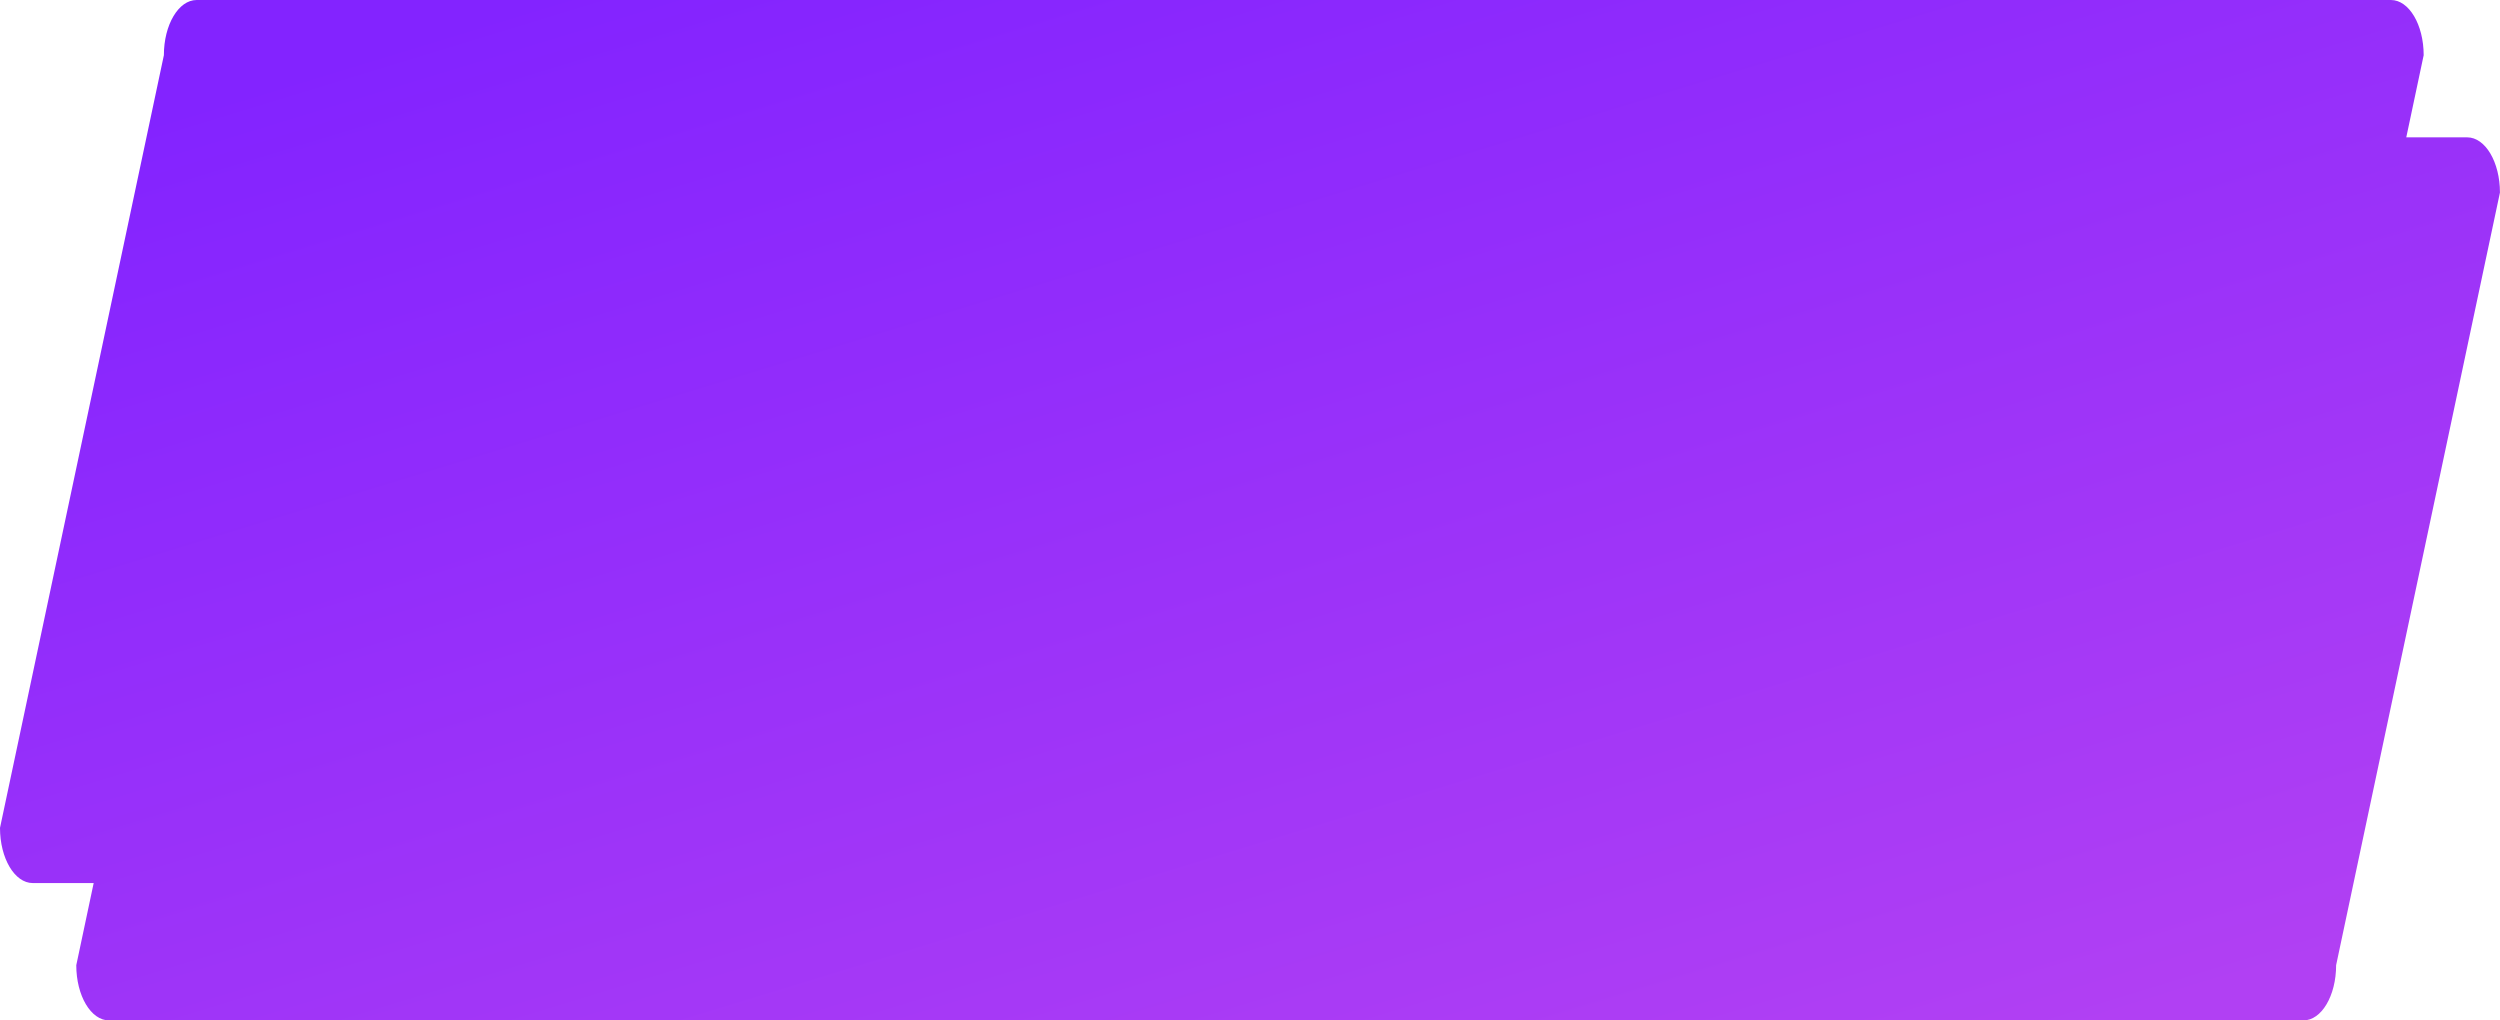 <svg xmlns="http://www.w3.org/2000/svg" xmlns:xlink="http://www.w3.org/1999/xlink" preserveAspectRatio="none" viewBox="0 0 49 20">
  <defs>
    <linearGradient id="linear-gradient" x1="0.872" y1="0.981" x2="0.162" y2="0.038" gradientUnits="objectBoundingBox">
      <stop offset="0" stop-color="#b140f3"/>
      <stop offset="1" stop-color="#8323ff"/>
    </linearGradient>
  </defs>
  <g transform="translate(0)">
    <path d="M2.137,20c-.355,0-.642-.484-.642-1.082l.341-1.61H.642c-.355,0-.642-.484-.642-1.082L3.212,1.082C3.212.484,3.5,0,3.854,0H46.862c.355,0,.642.484.642,1.082l-.341,1.61h1.194c.355,0,.642.485.642,1.082L45.788,18.918c0,.6-.287,1.082-.642,1.082Z" transform="translate(0)" fill="url(#linear-gradient)"/>
  </g>
</svg>
